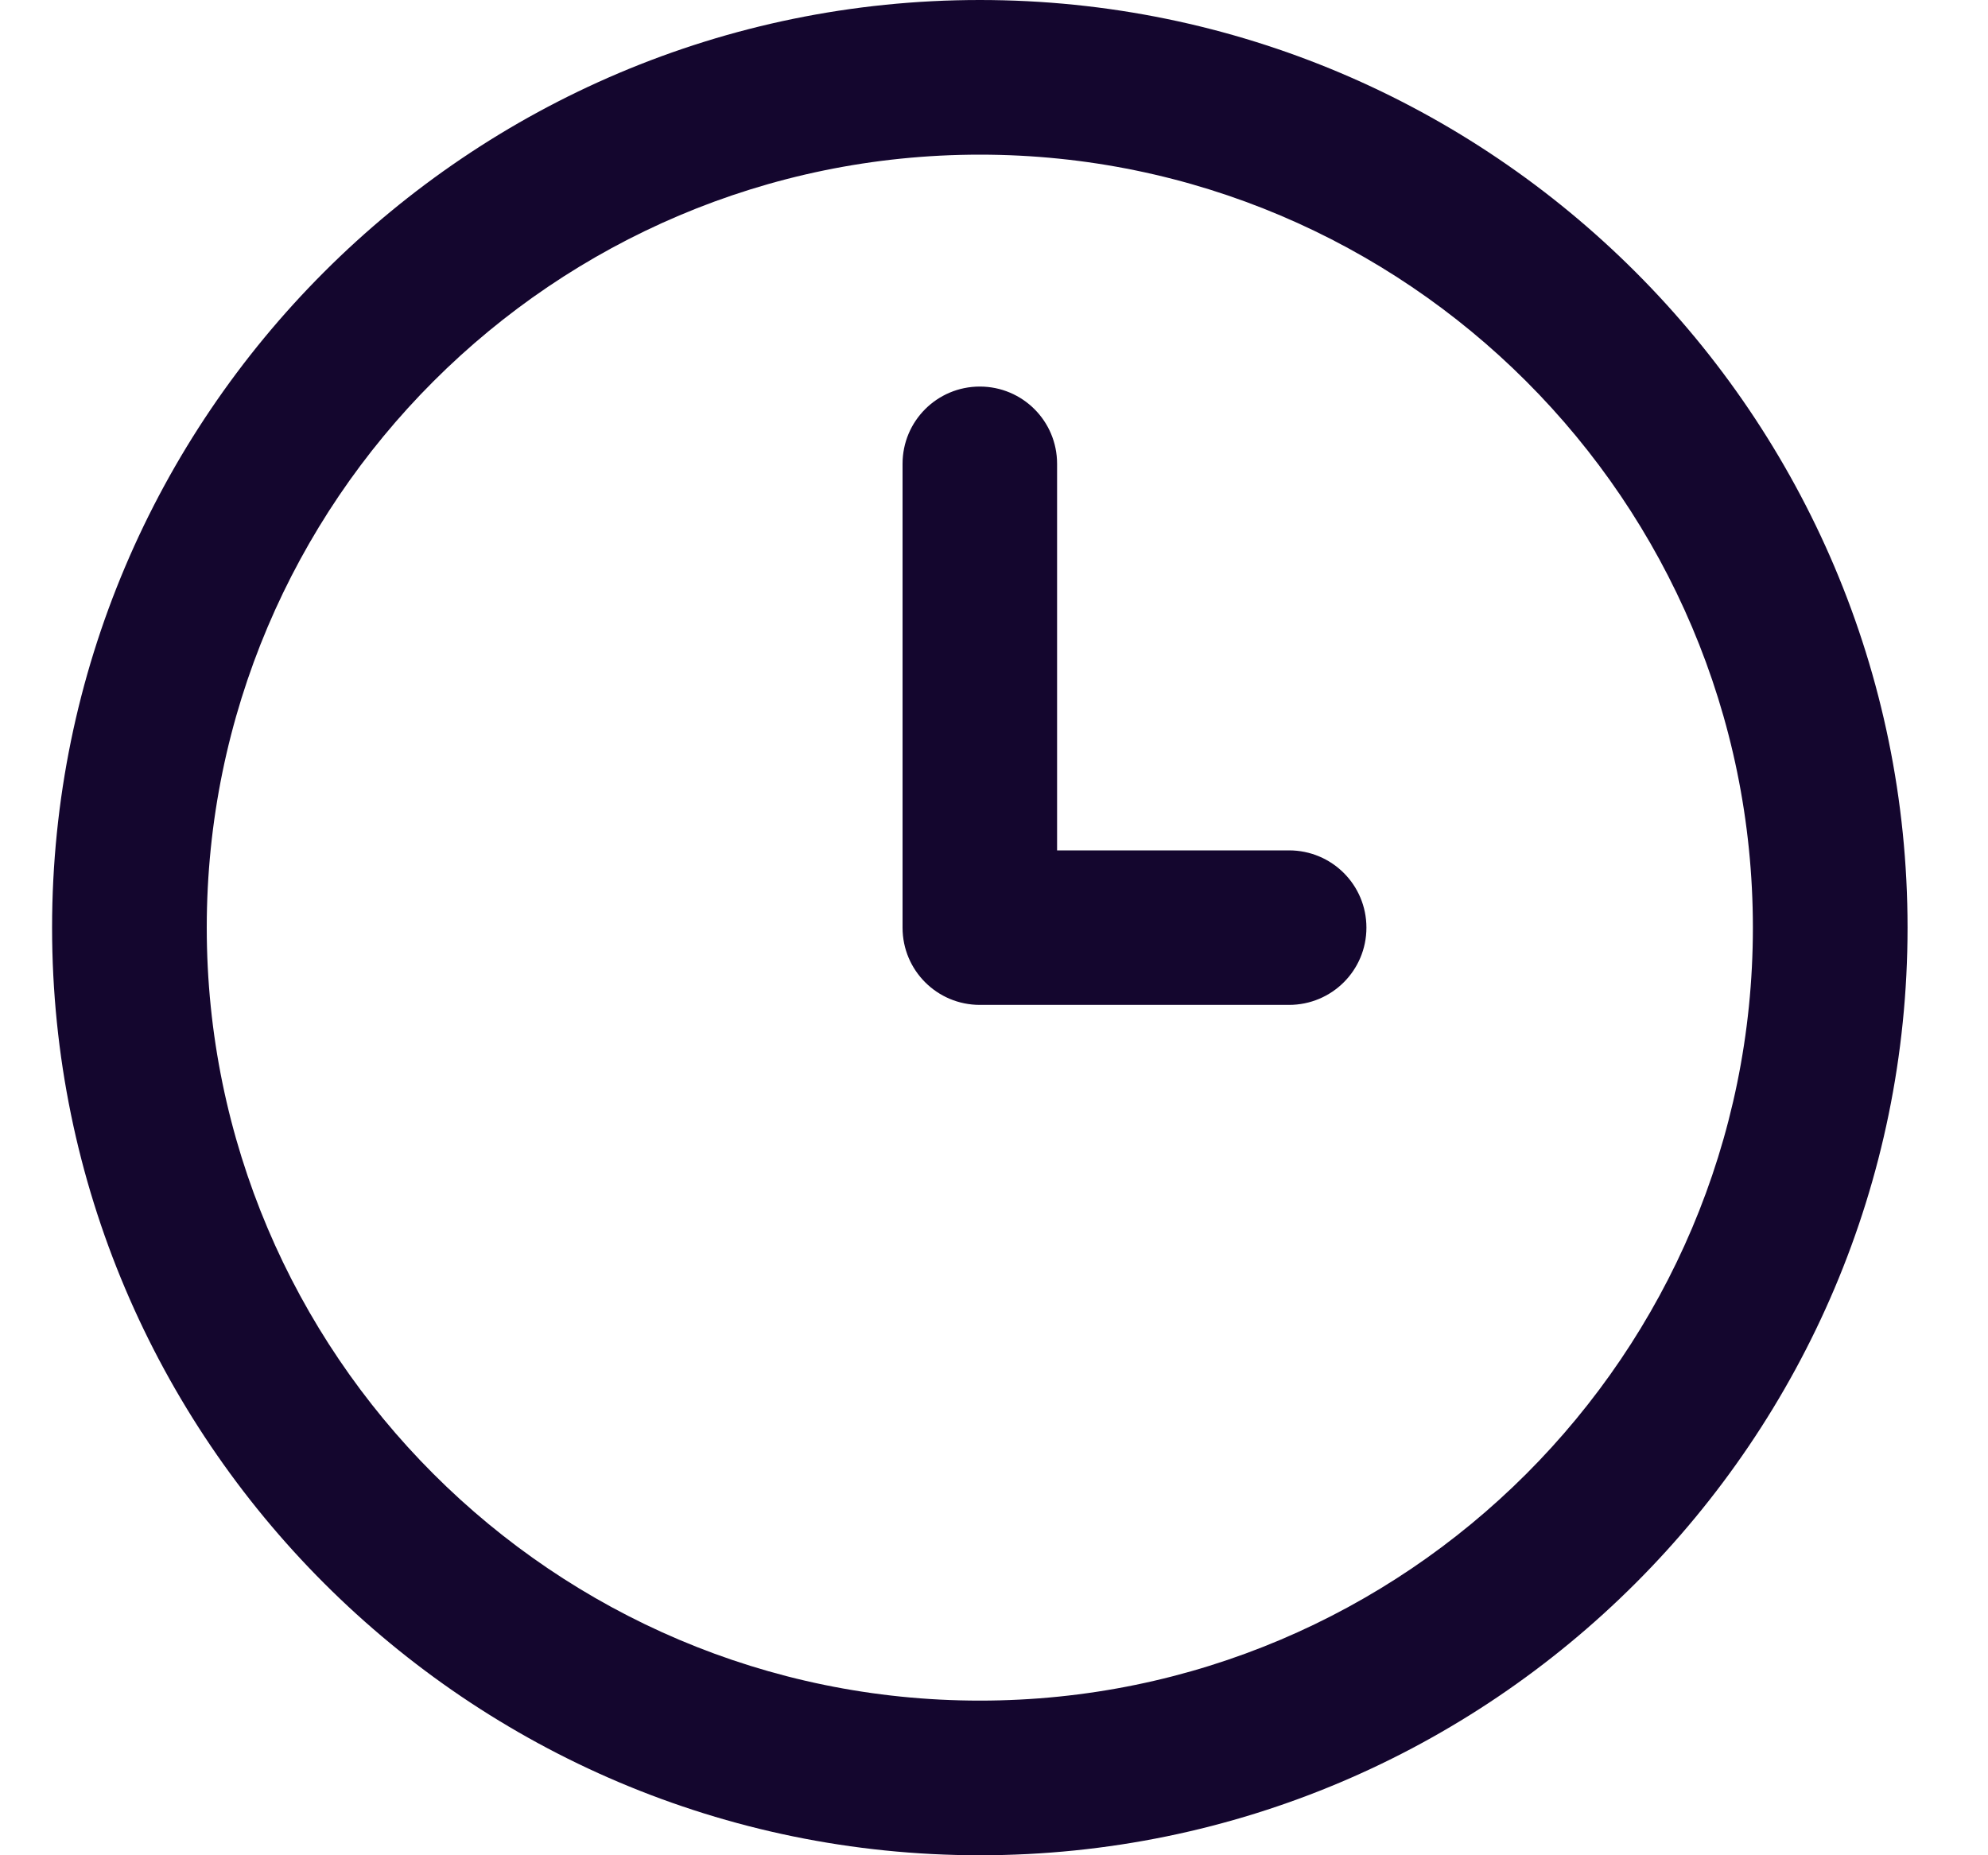 <svg width="15" height="14" viewBox="0 0 15 14" fill="none" xmlns="http://www.w3.org/2000/svg">
<g clip-path="url(#clip0_24_884)">
<path d="M7.393 14C3.533 14 0.393 10.86 0.393 7C0.393 3.14 3.533 0 7.393 0C11.253 0 14.393 3.14 14.393 7C14.393 10.86 11.253 14 7.393 14ZM7.393 1.167C4.177 1.167 1.56 3.784 1.56 7C1.56 10.216 4.177 12.833 7.393 12.833C10.61 12.833 13.226 10.216 13.226 7C13.226 3.784 10.61 1.167 7.393 1.167ZM10.31 7C10.31 6.677 10.049 6.417 9.726 6.417H7.976V3.5C7.976 3.177 7.715 2.917 7.393 2.917C7.071 2.917 6.81 3.177 6.81 3.5V7C6.81 7.323 7.071 7.583 7.393 7.583H9.726C10.049 7.583 10.31 7.323 10.31 7Z" fill="#14062E"/>
</g>
<defs>
<clipPath id="clip0_24_884">
<rect width="14" height="14" fill="white" transform="translate(0.393)"/>
</clipPath>
</defs>
</svg>
